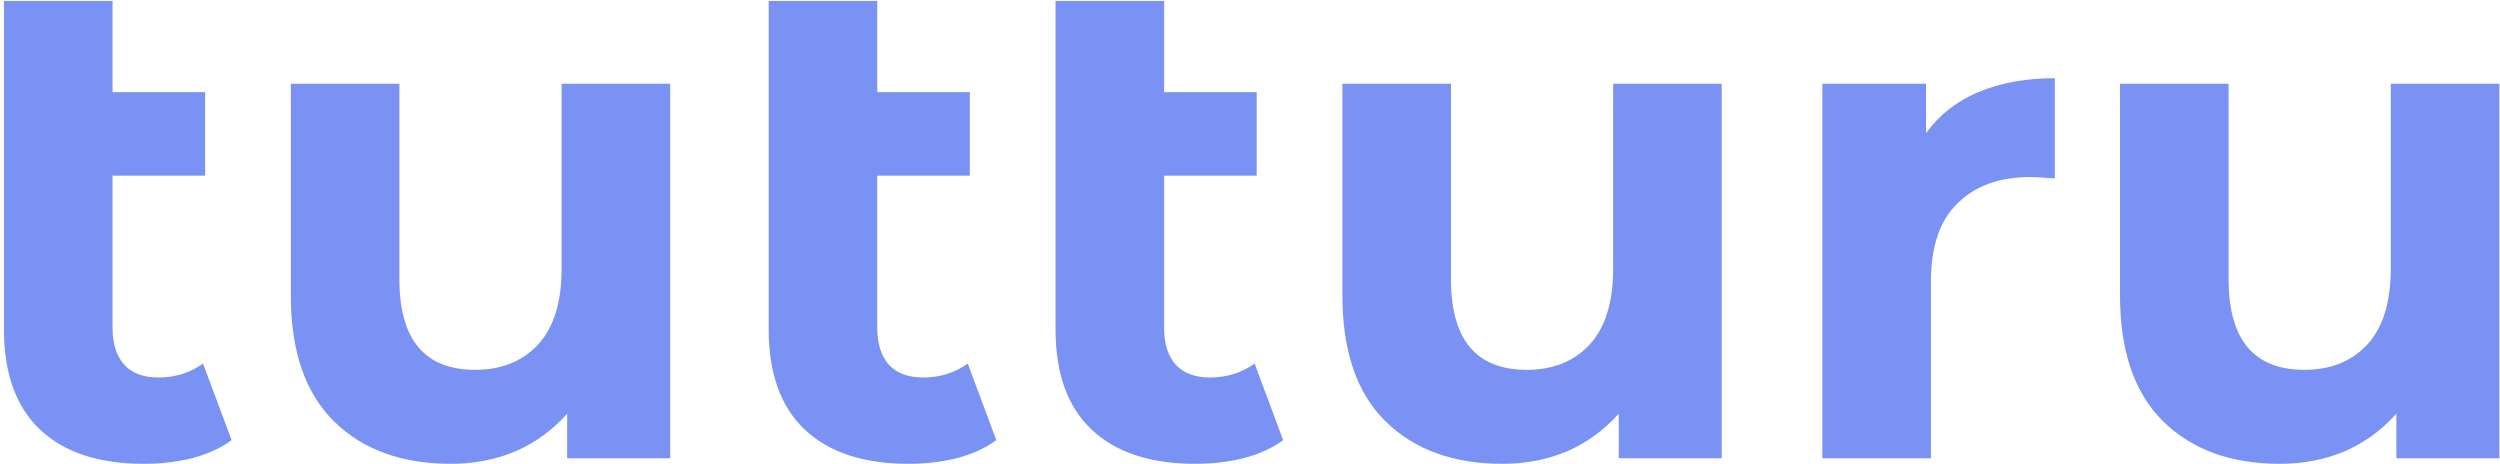<svg viewBox="0 0 431 80" fill="none" xmlns="http://www.w3.org/2000/svg">
<path d="M39.926 75.88C38.086 77.24 35.806 78.28 33.086 79C30.446 79.64 27.686 79.96 24.806 79.96C17.046 79.96 11.086 78 6.926 74.08C2.766 70.16 0.686 64.4 0.686 56.8V0.16H19.406V15.88H35.366V30.28H19.406V56.56C19.406 59.28 20.086 61.4 21.446 62.92C22.806 64.36 24.766 65.08 27.326 65.08C30.206 65.08 32.766 64.28 35.006 62.68L39.926 75.88ZM115.539 14.44V79H97.779V71.32C95.299 74.12 92.339 76.28 88.899 77.8C85.459 79.24 81.739 79.96 77.739 79.96C69.259 79.96 62.539 77.52 57.579 72.64C52.619 67.76 50.139 60.52 50.139 50.92V14.44H68.859V48.16C68.859 58.56 73.219 63.76 81.939 63.76C86.419 63.76 90.019 62.32 92.739 59.44C95.459 56.48 96.819 52.12 96.819 46.36V14.44H115.539ZM171.762 75.88C169.922 77.24 167.642 78.28 164.922 79C162.282 79.64 159.522 79.96 156.642 79.96C148.882 79.96 142.922 78 138.762 74.08C134.602 70.16 132.522 64.4 132.522 56.8V0.16H151.242V15.88H167.202V30.28H151.242V56.56C151.242 59.28 151.922 61.4 153.282 62.92C154.642 64.36 156.602 65.08 159.162 65.08C162.042 65.08 164.602 64.28 166.842 62.68L171.762 75.88ZM221.215 75.88C219.375 77.24 217.095 78.28 214.375 79C211.735 79.64 208.975 79.96 206.095 79.96C198.335 79.96 192.375 78 188.215 74.08C184.055 70.16 181.975 64.4 181.975 56.8V0.16H200.695V15.88H216.655V30.28H200.695V56.56C200.695 59.28 201.375 61.4 202.735 62.92C204.095 64.36 206.055 65.08 208.615 65.08C211.495 65.08 214.055 64.28 216.295 62.68L221.215 75.88ZM296.828 14.44V79H279.068V71.32C276.588 74.12 273.628 76.28 270.188 77.8C266.748 79.24 263.028 79.96 259.028 79.96C250.548 79.96 243.828 77.52 238.868 72.64C233.908 67.76 231.428 60.52 231.428 50.92V14.44H250.148V48.16C250.148 58.56 254.508 63.76 263.228 63.76C267.708 63.76 271.308 62.32 274.028 59.44C276.748 56.48 278.108 52.12 278.108 46.36V14.44H296.828ZM332.051 22.96C334.291 19.84 337.291 17.48 341.051 15.88C344.891 14.28 349.291 13.48 354.251 13.48V30.76C352.171 30.6 350.771 30.52 350.051 30.52C344.691 30.52 340.491 32.04 337.451 35.08C334.411 38.04 332.891 42.52 332.891 48.52V79H314.171V14.44H332.051V22.96ZM430.891 14.44V79H413.131V71.32C410.651 74.12 407.691 76.28 404.251 77.8C400.811 79.24 397.091 79.96 393.091 79.96C384.611 79.96 377.891 77.52 372.931 72.64C367.971 67.76 365.491 60.52 365.491 50.92V14.44H384.211V48.16C384.211 58.56 388.571 63.76 397.291 63.76C401.771 63.76 405.371 62.32 408.091 59.44C410.811 56.48 412.171 52.12 412.171 46.36V14.44H430.891Z" fill="#7A92F3"/>
</svg>
